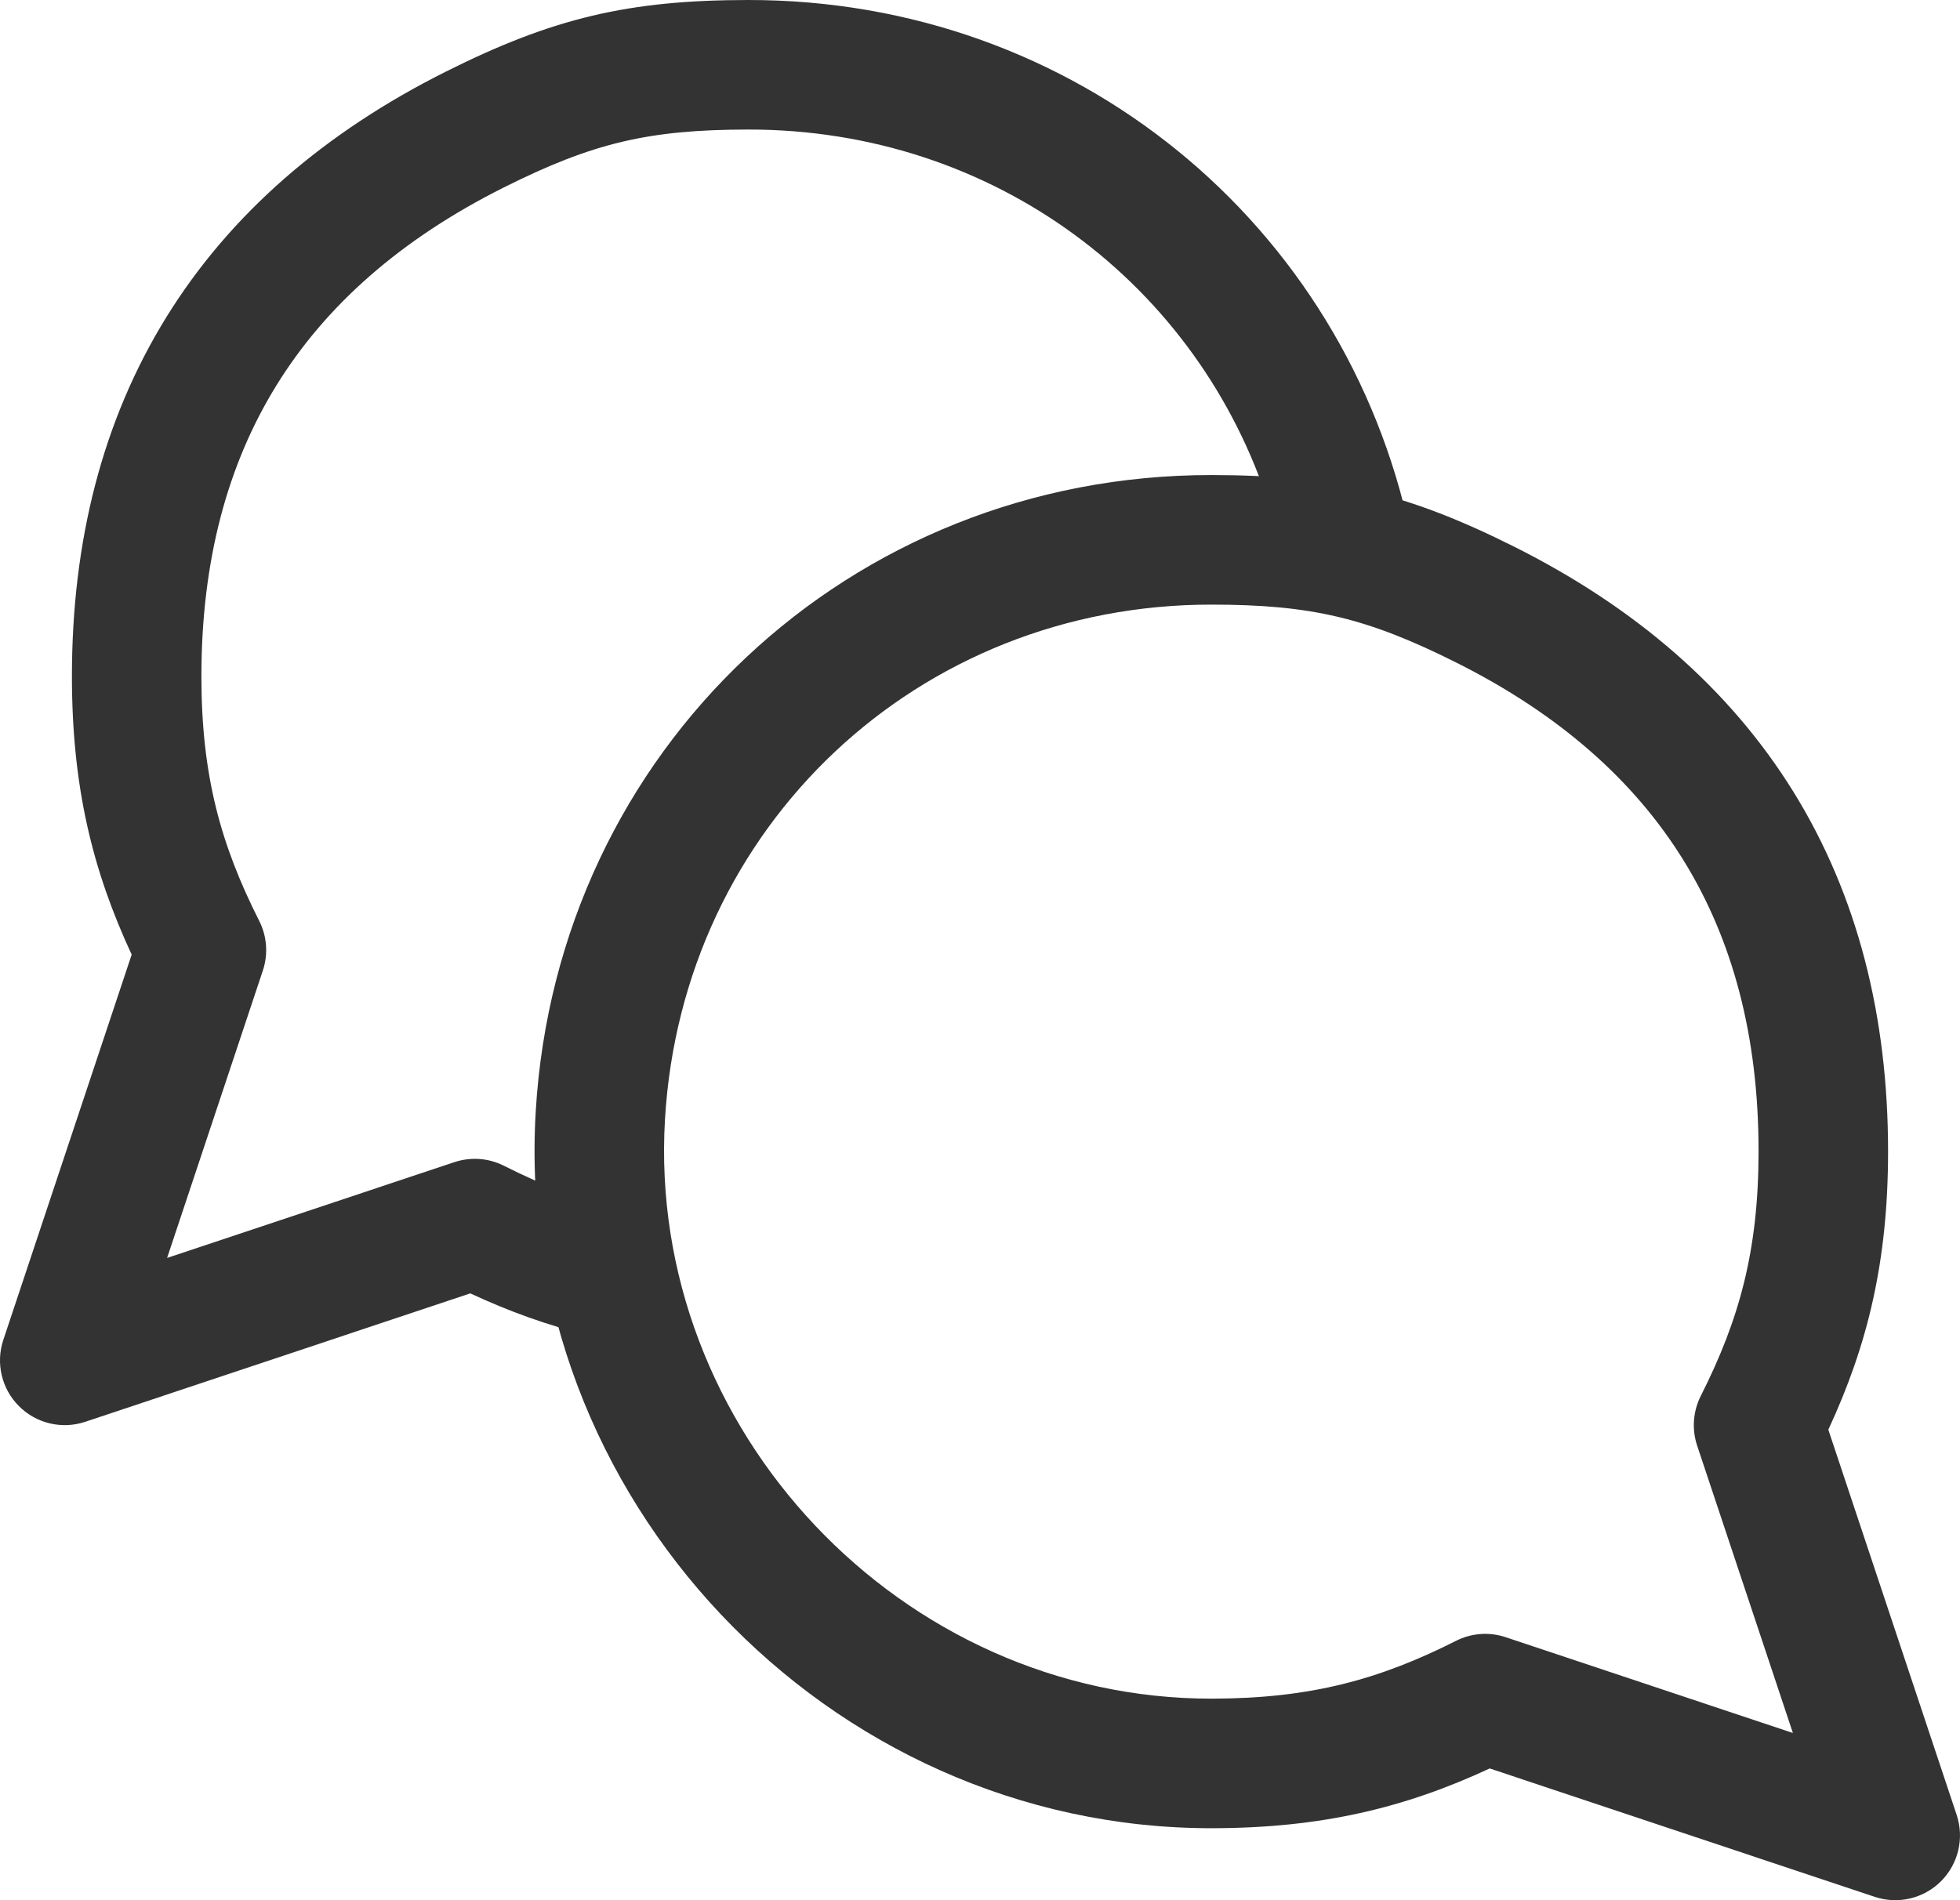 <svg width="66" height="64" viewBox="0 0 66 64" fill="none" xmlns="http://www.w3.org/2000/svg">
<path fill-rule="evenodd" clip-rule="evenodd" d="M40.808 16C28.613 15.988 18.756 25.26 18.039 37.447C17.276 50.403 27.844 61.588 40.808 61.576C44.505 61.572 47.317 60.886 50.164 59.563L63.13 63.888C63.914 64.149 64.777 63.945 65.361 63.361C65.945 62.776 66.149 61.912 65.888 61.128L61.566 48.153C62.889 45.304 63.576 42.489 63.578 38.789C63.58 34.221 62.543 30.149 60.395 26.675C58.246 23.202 55.067 20.456 50.988 18.413C47.382 16.606 44.841 16.004 40.808 16ZM22.392 37.704C22.973 27.828 30.915 20.354 40.804 20.364C44.16 20.367 46.034 20.811 49.036 22.315C52.516 24.058 55.031 26.295 56.687 28.972C58.342 31.648 59.219 34.895 59.217 38.787C59.215 42.122 58.568 44.446 57.271 47.016C57.009 47.535 56.965 48.138 57.149 48.69L60.373 58.368L50.701 55.142C50.15 54.958 49.548 55.002 49.029 55.265C46.461 56.562 44.138 57.209 40.804 57.212C30.346 57.222 21.777 48.147 22.392 37.704Z" fill="#333333"/>
<path d="M25.192 1.11294e-05C36.2 -0.011 45.3 7.542 47.496 17.976C45.979 17.507 44.391 17.198 42.753 17.069C40.373 9.582 33.466 4.355 25.195 4.363C21.84 4.367 19.965 4.811 16.964 6.314C13.484 8.058 10.968 10.295 9.313 12.972C7.657 15.648 6.781 18.895 6.782 22.787C6.784 26.122 7.431 28.446 8.729 31.017C8.991 31.536 9.035 32.138 8.851 32.69L5.627 42.368L15.299 39.143C15.85 38.959 16.452 39.002 16.971 39.265C17.667 39.616 18.346 39.919 19.03 40.175C19.118 41.83 19.387 43.436 19.82 44.975C18.441 44.64 17.142 44.169 15.836 43.562L2.869 47.888C2.086 48.149 1.223 47.945 0.639 47.361C0.055 46.777 -0.15 45.912 0.112 45.128L4.434 32.152C3.111 29.304 2.424 26.489 2.422 22.789C2.42 18.221 3.457 14.149 5.606 10.675C7.754 7.202 10.933 4.456 15.012 2.413C18.618 0.607 21.159 0.004 25.192 1.11294e-05Z" fill="#333333"/>
</svg>
